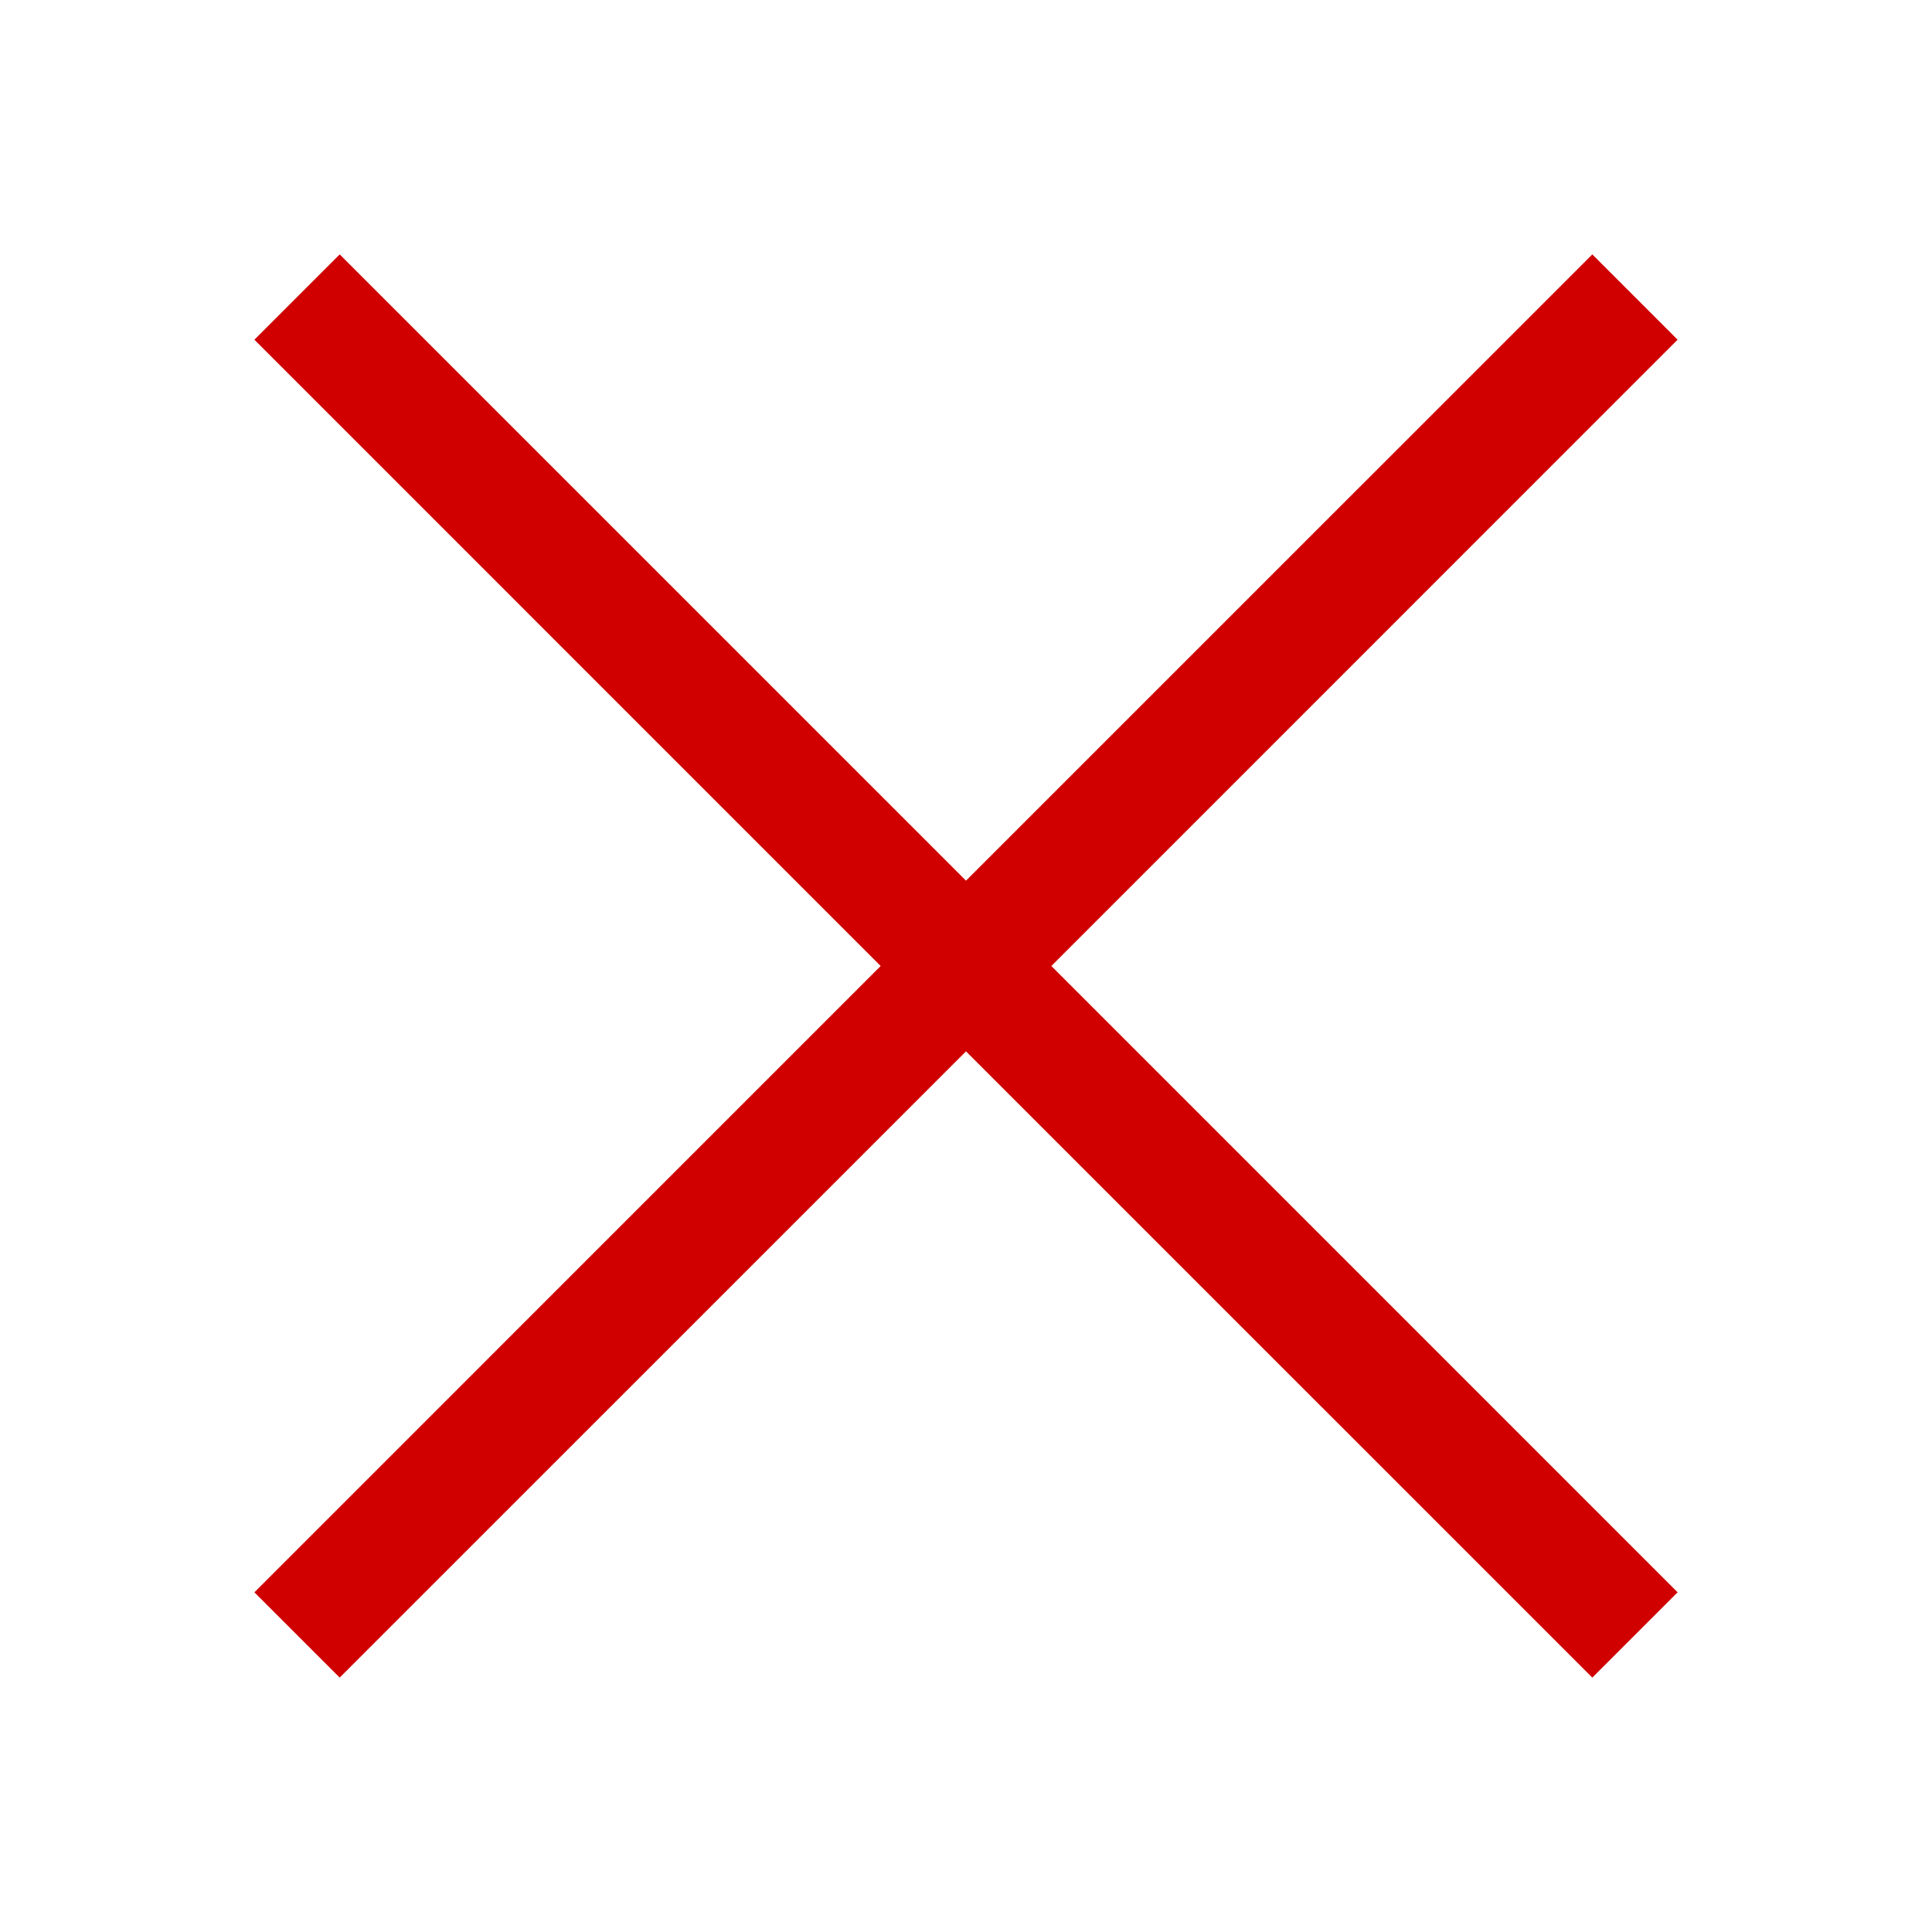 <svg width="100%" height="100%" viewBox="0 0 40 40" fill="none" xmlns="http://www.w3.org/2000/svg">
<path d="M34.733 7.033L32.967 5.267L20 18.233L7.033 5.267L5.267 7.033L18.233 20L5.267 32.967L7.033 34.733L20 21.767L32.967 34.733L34.733 32.967L21.767 20L34.733 7.033Z" fill="#D00000"/>
</svg>

